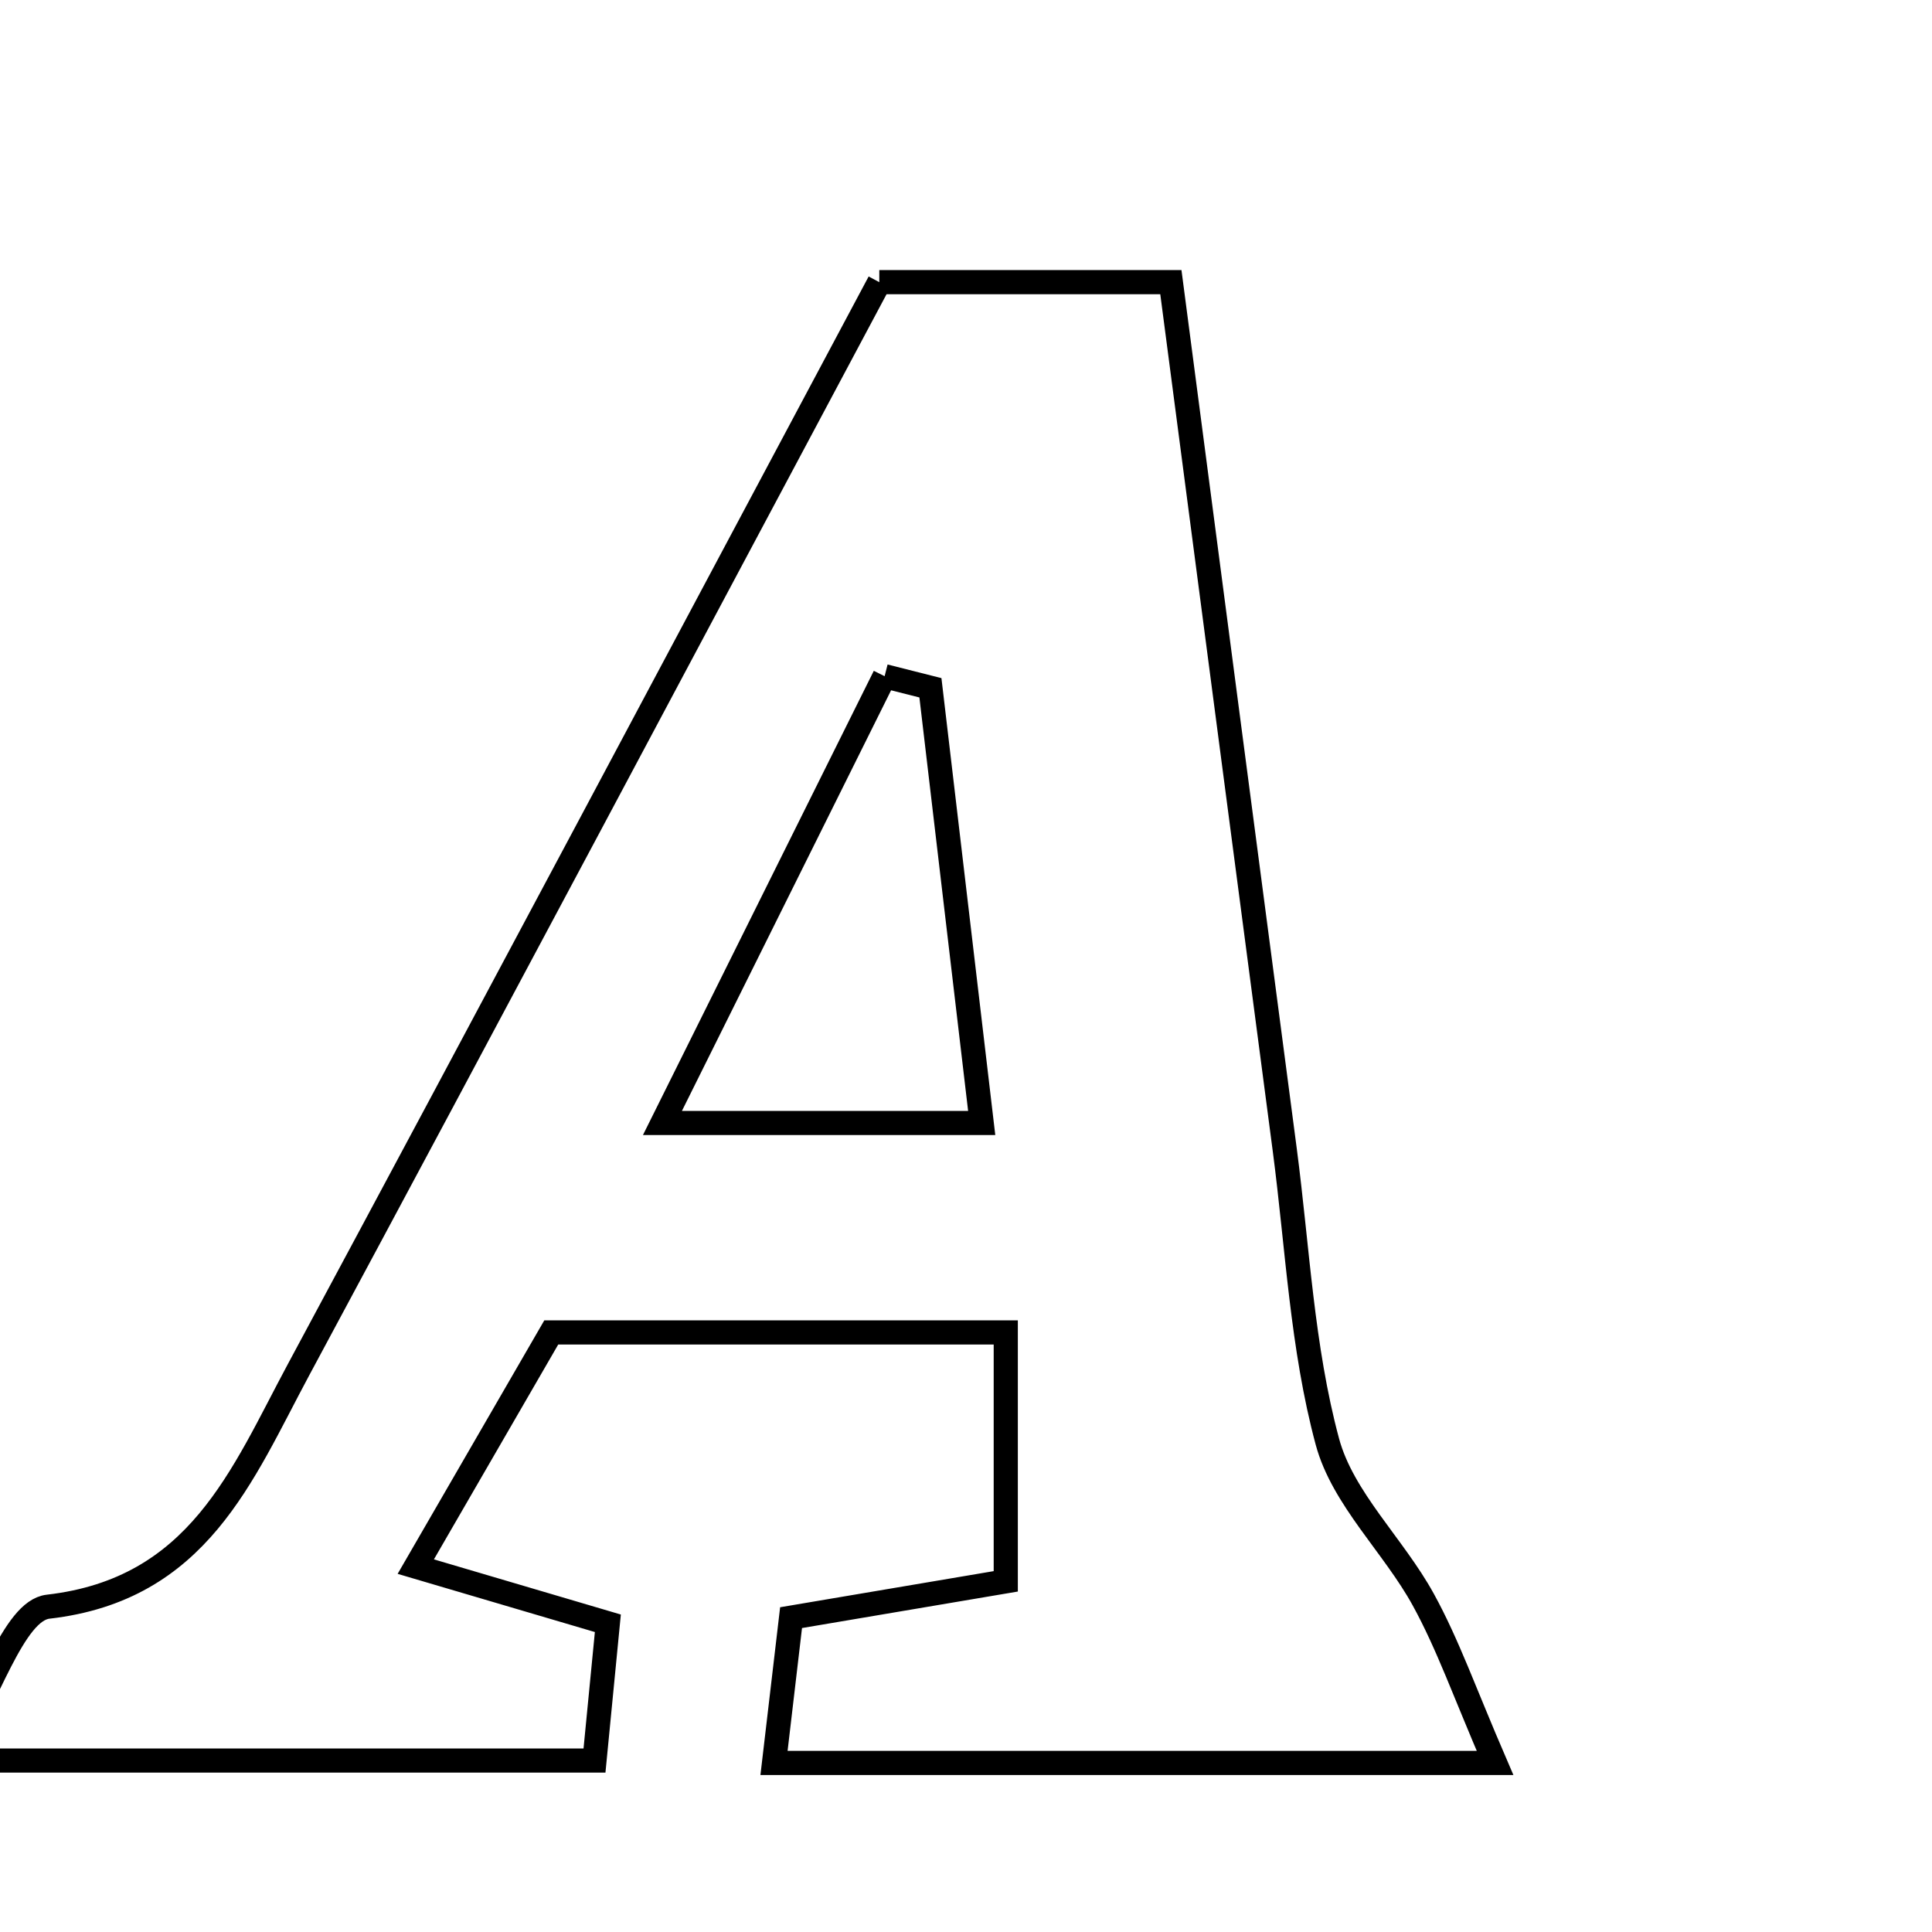 <svg xmlns="http://www.w3.org/2000/svg" viewBox="0.0 0.0 24.0 24.0" height="200px" width="200px"><path fill="none" stroke="black" stroke-width=".3" stroke-opacity="1.0"  filling="0" d="M10.923 3.505 C12.05 3.505 13.148 3.505 14.545 3.505 C15.014 7.086 15.486 10.686 15.96 14.286 C16.119 15.498 16.174 16.738 16.489 17.908 C16.68 18.617 17.311 19.198 17.681 19.872 C17.985 20.425 18.196 21.029 18.572 21.9 C15.32 21.9 12.54 21.9 9.615 21.9 C9.686 21.296 9.749 20.766 9.827 20.095 C10.676 19.952 11.48 19.816 12.494 19.644 C12.494 18.702 12.494 17.724 12.494 16.552 C10.676 16.552 8.927 16.552 6.848 16.552 C6.42 17.292 5.87 18.243 5.165 19.461 C6.071 19.728 6.793 19.941 7.551 20.165 C7.493 20.761 7.448 21.222 7.385 21.87 C4.853 21.87 2.357 21.87 -0.628 21.87 C-0.145 21.078 0.167 20.008 0.597 19.959 C2.466 19.745 3.006 18.322 3.708 17.016 C6.109 12.549 8.487 8.071 10.923 3.505"></path>
<path fill="none" stroke="black" stroke-width=".3" stroke-opacity="1.0"  filling="0" d="M10.989 8.4 C11.178 8.448 11.368 8.496 11.558 8.544 C11.762 10.279 11.967 12.014 12.195 13.95 C10.82 13.95 9.661 13.95 8.229 13.95 C9.195 12.007 10.092 10.203 10.989 8.4"></path></svg>